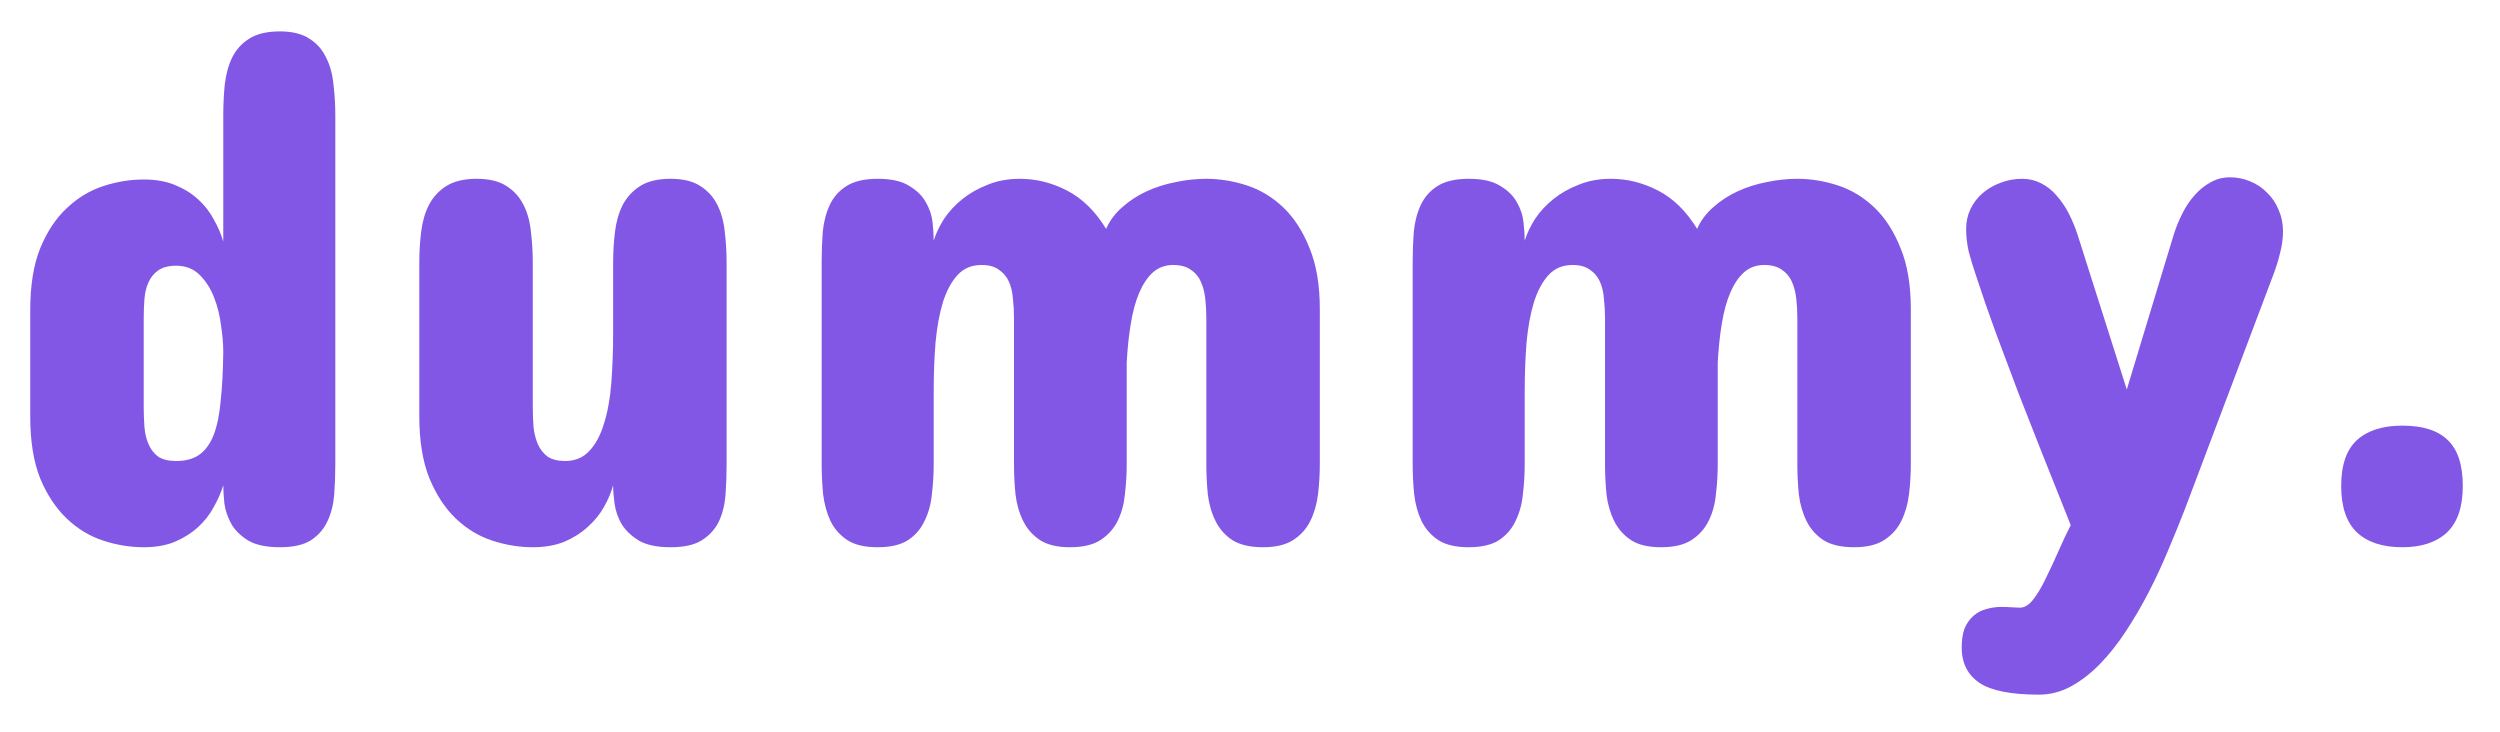 <svg version="1.2" baseProfile="tiny-ps" xmlns="http://www.w3.org/2000/svg" viewBox="0 0 434 127" width="434" height="127">
	<title>logo</title>
	<style>
		tspan { white-space:pre }
	</style>
	<path id="dummy. " fill="#8257e5" aria-label="dummy."  d="M58.21 20.03L58.21 80.54Q58.21 83.23 58.02 85.85Q57.82 88.41 56.86 90.46Q55.91 92.51 53.99 93.78Q52.07 95 48.61 95Q45.1 95 43.11 93.85Q41.13 92.63 40.17 90.97Q39.21 89.24 38.95 87.39Q38.76 85.53 38.76 84.25Q38.19 86.11 37.1 88.03Q36.08 89.95 34.41 91.48Q32.75 93.02 30.38 94.04Q28.08 95 24.95 95Q21.43 95 17.91 93.85Q14.39 92.7 11.58 90.01Q8.76 87.32 6.97 83.04Q5.25 78.69 5.25 72.36L5.25 53.81Q5.25 47.41 6.97 43.12Q8.76 38.77 11.58 36.15Q14.39 33.47 17.91 32.31Q21.43 31.16 24.95 31.16Q28.08 31.16 30.38 32.12Q32.75 33.08 34.41 34.62Q36.08 36.15 37.1 38.07Q38.19 39.99 38.76 41.91L38.76 20.03Q38.76 17.28 39.02 14.66Q39.34 11.97 40.3 9.99Q41.32 7.94 43.24 6.73Q45.22 5.45 48.61 5.45Q51.81 5.45 53.73 6.73Q55.65 7.94 56.61 9.99Q57.63 11.97 57.89 14.66Q58.21 17.28 58.21 20.03ZM24.95 55.21L24.95 70.69Q24.95 72.42 25.07 74.08Q25.2 75.75 25.78 77.09Q26.35 78.43 27.44 79.26Q28.59 80.03 30.58 80.03Q33.07 80.03 34.6 78.94Q36.2 77.79 37.1 75.49Q38 73.12 38.31 69.61Q38.7 66.02 38.76 61.1Q38.76 59.12 38.38 56.56Q38.06 53.93 37.16 51.63Q36.27 49.33 34.67 47.73Q33.07 46.13 30.58 46.13Q28.59 46.13 27.44 46.96Q26.35 47.73 25.78 49.01Q25.2 50.29 25.07 51.95Q24.95 53.55 24.95 55.21ZM72.79 72.23L72.79 45.62Q72.79 42.87 73.11 40.25Q73.43 37.62 74.46 35.58Q75.54 33.53 77.46 32.31Q79.44 31.04 82.77 31.04Q86.03 31.04 87.95 32.31Q89.87 33.53 90.89 35.58Q91.92 37.62 92.17 40.25Q92.49 42.87 92.49 45.62L92.49 70.57Q92.49 72.42 92.62 74.15Q92.81 75.81 93.39 77.15Q93.96 78.43 95.05 79.26Q96.2 80.03 98.12 80.03Q100.68 80.03 102.28 78.31Q103.94 76.58 104.84 73.57Q105.8 70.57 106.12 66.54Q106.44 62.44 106.44 57.77L106.44 45.62Q106.44 42.87 106.76 40.25Q107.08 37.62 108.1 35.58Q109.19 33.53 111.11 32.31Q113.09 31.04 116.42 31.04Q119.68 31.04 121.6 32.31Q123.52 33.53 124.54 35.58Q125.56 37.62 125.82 40.25Q126.14 42.87 126.14 45.62L126.14 80.54Q126.14 83.29 125.95 85.92Q125.75 88.48 124.8 90.52Q123.84 92.51 121.85 93.78Q119.93 95 116.42 95Q112.9 95 110.92 93.85Q108.93 92.63 107.91 90.97Q106.95 89.31 106.69 87.45Q106.44 85.6 106.44 84.25Q105.93 86.11 104.84 88.03Q103.75 89.95 102.02 91.48Q100.36 93.02 97.99 94.04Q95.63 95 92.49 95Q88.98 95 85.46 93.85Q81.94 92.7 79.12 90.01Q76.31 87.32 74.52 82.97Q72.79 78.63 72.79 72.23ZM185.75 95Q182.49 95 180.57 93.78Q178.65 92.51 177.63 90.46Q176.61 88.41 176.29 85.85Q176.03 83.23 176.03 80.54L176.03 55.21Q176.03 53.49 175.84 51.82Q175.71 50.16 175.14 48.88Q174.56 47.6 173.41 46.83Q172.32 46 170.4 46Q167.84 46 166.24 47.73Q164.65 49.46 163.69 52.46Q162.79 55.41 162.41 59.44Q162.09 63.47 162.09 68.13L162.09 80.54Q162.09 83.23 161.77 85.85Q161.51 88.41 160.49 90.46Q159.53 92.51 157.61 93.78Q155.69 95 152.36 95Q149.04 95 147.12 93.78Q145.2 92.51 144.18 90.46Q143.22 88.41 142.9 85.85Q142.64 83.23 142.64 80.54L142.64 45.49Q142.64 42.8 142.83 40.25Q143.09 37.62 144.05 35.58Q145.01 33.53 146.93 32.31Q148.91 31.04 152.36 31.04Q155.88 31.04 157.8 32.25Q159.78 33.4 160.74 35.13Q161.7 36.79 161.9 38.65Q162.09 40.5 162.09 41.78Q162.66 39.93 163.88 38.01Q165.16 36.09 167.08 34.55Q169 33.02 171.49 32.06Q173.98 31.04 177.05 31.04Q181.28 31.04 185.24 33.08Q189.21 35.13 192.02 39.73Q192.98 37.56 194.84 35.96Q196.69 34.3 199.06 33.21Q201.43 32.12 204.11 31.61Q206.8 31.04 209.42 31.04Q212.94 31.04 216.46 32.19Q219.98 33.34 222.79 36.02Q225.6 38.71 227.33 43.06Q229.12 47.35 229.12 53.68L229.12 80.54Q229.12 83.23 228.8 85.85Q228.48 88.41 227.46 90.46Q226.44 92.51 224.45 93.78Q222.53 95 219.27 95Q215.95 95 213.96 93.78Q212.04 92.51 211.02 90.46Q210 88.41 209.68 85.85Q209.42 83.23 209.42 80.54L209.42 55.21Q209.42 53.49 209.23 51.82Q209.04 50.16 208.46 48.88Q207.89 47.6 206.73 46.83Q205.58 46 203.66 46Q201.62 46 200.15 47.28Q198.74 48.56 197.78 50.8Q196.82 53.04 196.31 56.17Q195.8 59.24 195.6 62.89L195.6 80.54Q195.6 83.23 195.28 85.85Q195.03 88.41 194.01 90.46Q192.98 92.51 191 93.78Q189.08 95 185.75 95ZM288.35 95Q285.09 95 283.17 93.78Q281.25 92.51 280.23 90.46Q279.21 88.41 278.89 85.85Q278.63 83.23 278.63 80.54L278.63 55.21Q278.63 53.49 278.44 51.82Q278.31 50.16 277.74 48.88Q277.16 47.6 276.01 46.83Q274.92 46 273 46Q270.44 46 268.84 47.73Q267.25 49.46 266.29 52.46Q265.39 55.41 265.01 59.44Q264.69 63.47 264.69 68.13L264.69 80.54Q264.69 83.23 264.37 85.85Q264.11 88.41 263.09 90.46Q262.13 92.51 260.21 93.78Q258.29 95 254.96 95Q251.64 95 249.72 93.78Q247.8 92.51 246.78 90.46Q245.82 88.41 245.5 85.85Q245.24 83.23 245.24 80.54L245.24 45.49Q245.24 42.8 245.43 40.25Q245.69 37.62 246.65 35.58Q247.61 33.53 249.53 32.31Q251.51 31.04 254.96 31.04Q258.48 31.04 260.4 32.25Q262.38 33.4 263.34 35.13Q264.3 36.79 264.49 38.65Q264.69 40.5 264.69 41.78Q265.26 39.93 266.48 38.01Q267.76 36.09 269.68 34.55Q271.59 33.02 274.09 32.06Q276.58 31.04 279.65 31.04Q283.88 31.04 287.84 33.08Q291.81 35.13 294.62 39.73Q295.58 37.56 297.44 35.96Q299.29 34.3 301.66 33.21Q304.02 32.12 306.71 31.61Q309.4 31.04 312.02 31.04Q315.54 31.04 319.06 32.19Q322.57 33.34 325.39 36.02Q328.2 38.71 329.93 43.06Q331.72 47.35 331.72 53.68L331.72 80.54Q331.72 83.23 331.4 85.85Q331.08 88.41 330.06 90.46Q329.04 92.51 327.05 93.78Q325.13 95 321.87 95Q318.54 95 316.56 93.78Q314.64 92.51 313.62 90.46Q312.6 88.41 312.28 85.85Q312.02 83.23 312.02 80.54L312.02 55.21Q312.02 53.49 311.83 51.82Q311.64 50.16 311.06 48.88Q310.49 47.6 309.33 46.83Q308.18 46 306.26 46Q304.22 46 302.75 47.28Q301.34 48.56 300.38 50.8Q299.42 53.04 298.91 56.17Q298.4 59.24 298.2 62.89L298.2 80.54Q298.2 83.23 297.88 85.85Q297.63 88.41 296.6 90.46Q295.58 92.51 293.6 93.78Q291.68 95 288.35 95ZM353.98 120.59Q346.69 120.59 343.62 118.54Q340.55 116.43 340.55 112.4Q340.55 110.42 341.06 109.07Q341.64 107.73 342.6 106.9Q343.56 106.07 344.77 105.75Q346.05 105.36 347.46 105.36Q348.42 105.36 349.25 105.43Q350.08 105.49 350.66 105.49Q351.87 105.49 352.96 104.08Q354.11 102.61 355.13 100.44Q356.22 98.26 357.31 95.77Q358.4 93.27 359.48 91.16L358.46 88.6Q356.6 83.93 354.56 78.82Q352.51 73.64 350.46 68.39Q348.48 63.08 346.5 57.84Q344.58 52.59 342.98 47.67Q342.28 45.62 341.76 43.64Q341.32 41.65 341.32 39.73Q341.32 37.88 342.08 36.28Q342.85 34.68 344.19 33.53Q345.54 32.38 347.27 31.74Q349.06 31.04 351.04 31.04Q352.83 31.04 354.3 31.8Q355.84 32.57 356.99 33.91Q358.2 35.26 359.1 36.98Q359.99 38.71 360.63 40.63L369.21 67.62L377.39 40.63Q377.97 38.84 378.86 37.05Q379.76 35.26 380.97 33.91Q382.19 32.51 383.73 31.67Q385.26 30.78 387.12 30.78Q388.97 30.78 390.63 31.48Q392.36 32.19 393.58 33.47Q394.85 34.68 395.56 36.41Q396.33 38.14 396.33 40.12Q396.33 42.04 395.81 43.96Q395.37 45.81 394.66 47.67L379.31 88.35Q377.97 91.8 376.37 95.58Q374.83 99.29 372.98 102.87Q371.12 106.45 369.01 109.65Q366.9 112.85 364.54 115.28Q362.17 117.71 359.48 119.18Q356.86 120.59 353.98 120.59ZM427.54 84.38Q427.54 89.82 424.79 92.44Q422.04 95 417.05 95Q411.93 95 409.18 92.44Q406.43 89.82 406.43 84.38Q406.43 78.88 409.18 76.39Q411.93 73.89 417.05 73.89Q422.36 73.89 424.92 76.39Q427.54 78.88 427.54 84.38Z" />
</svg>